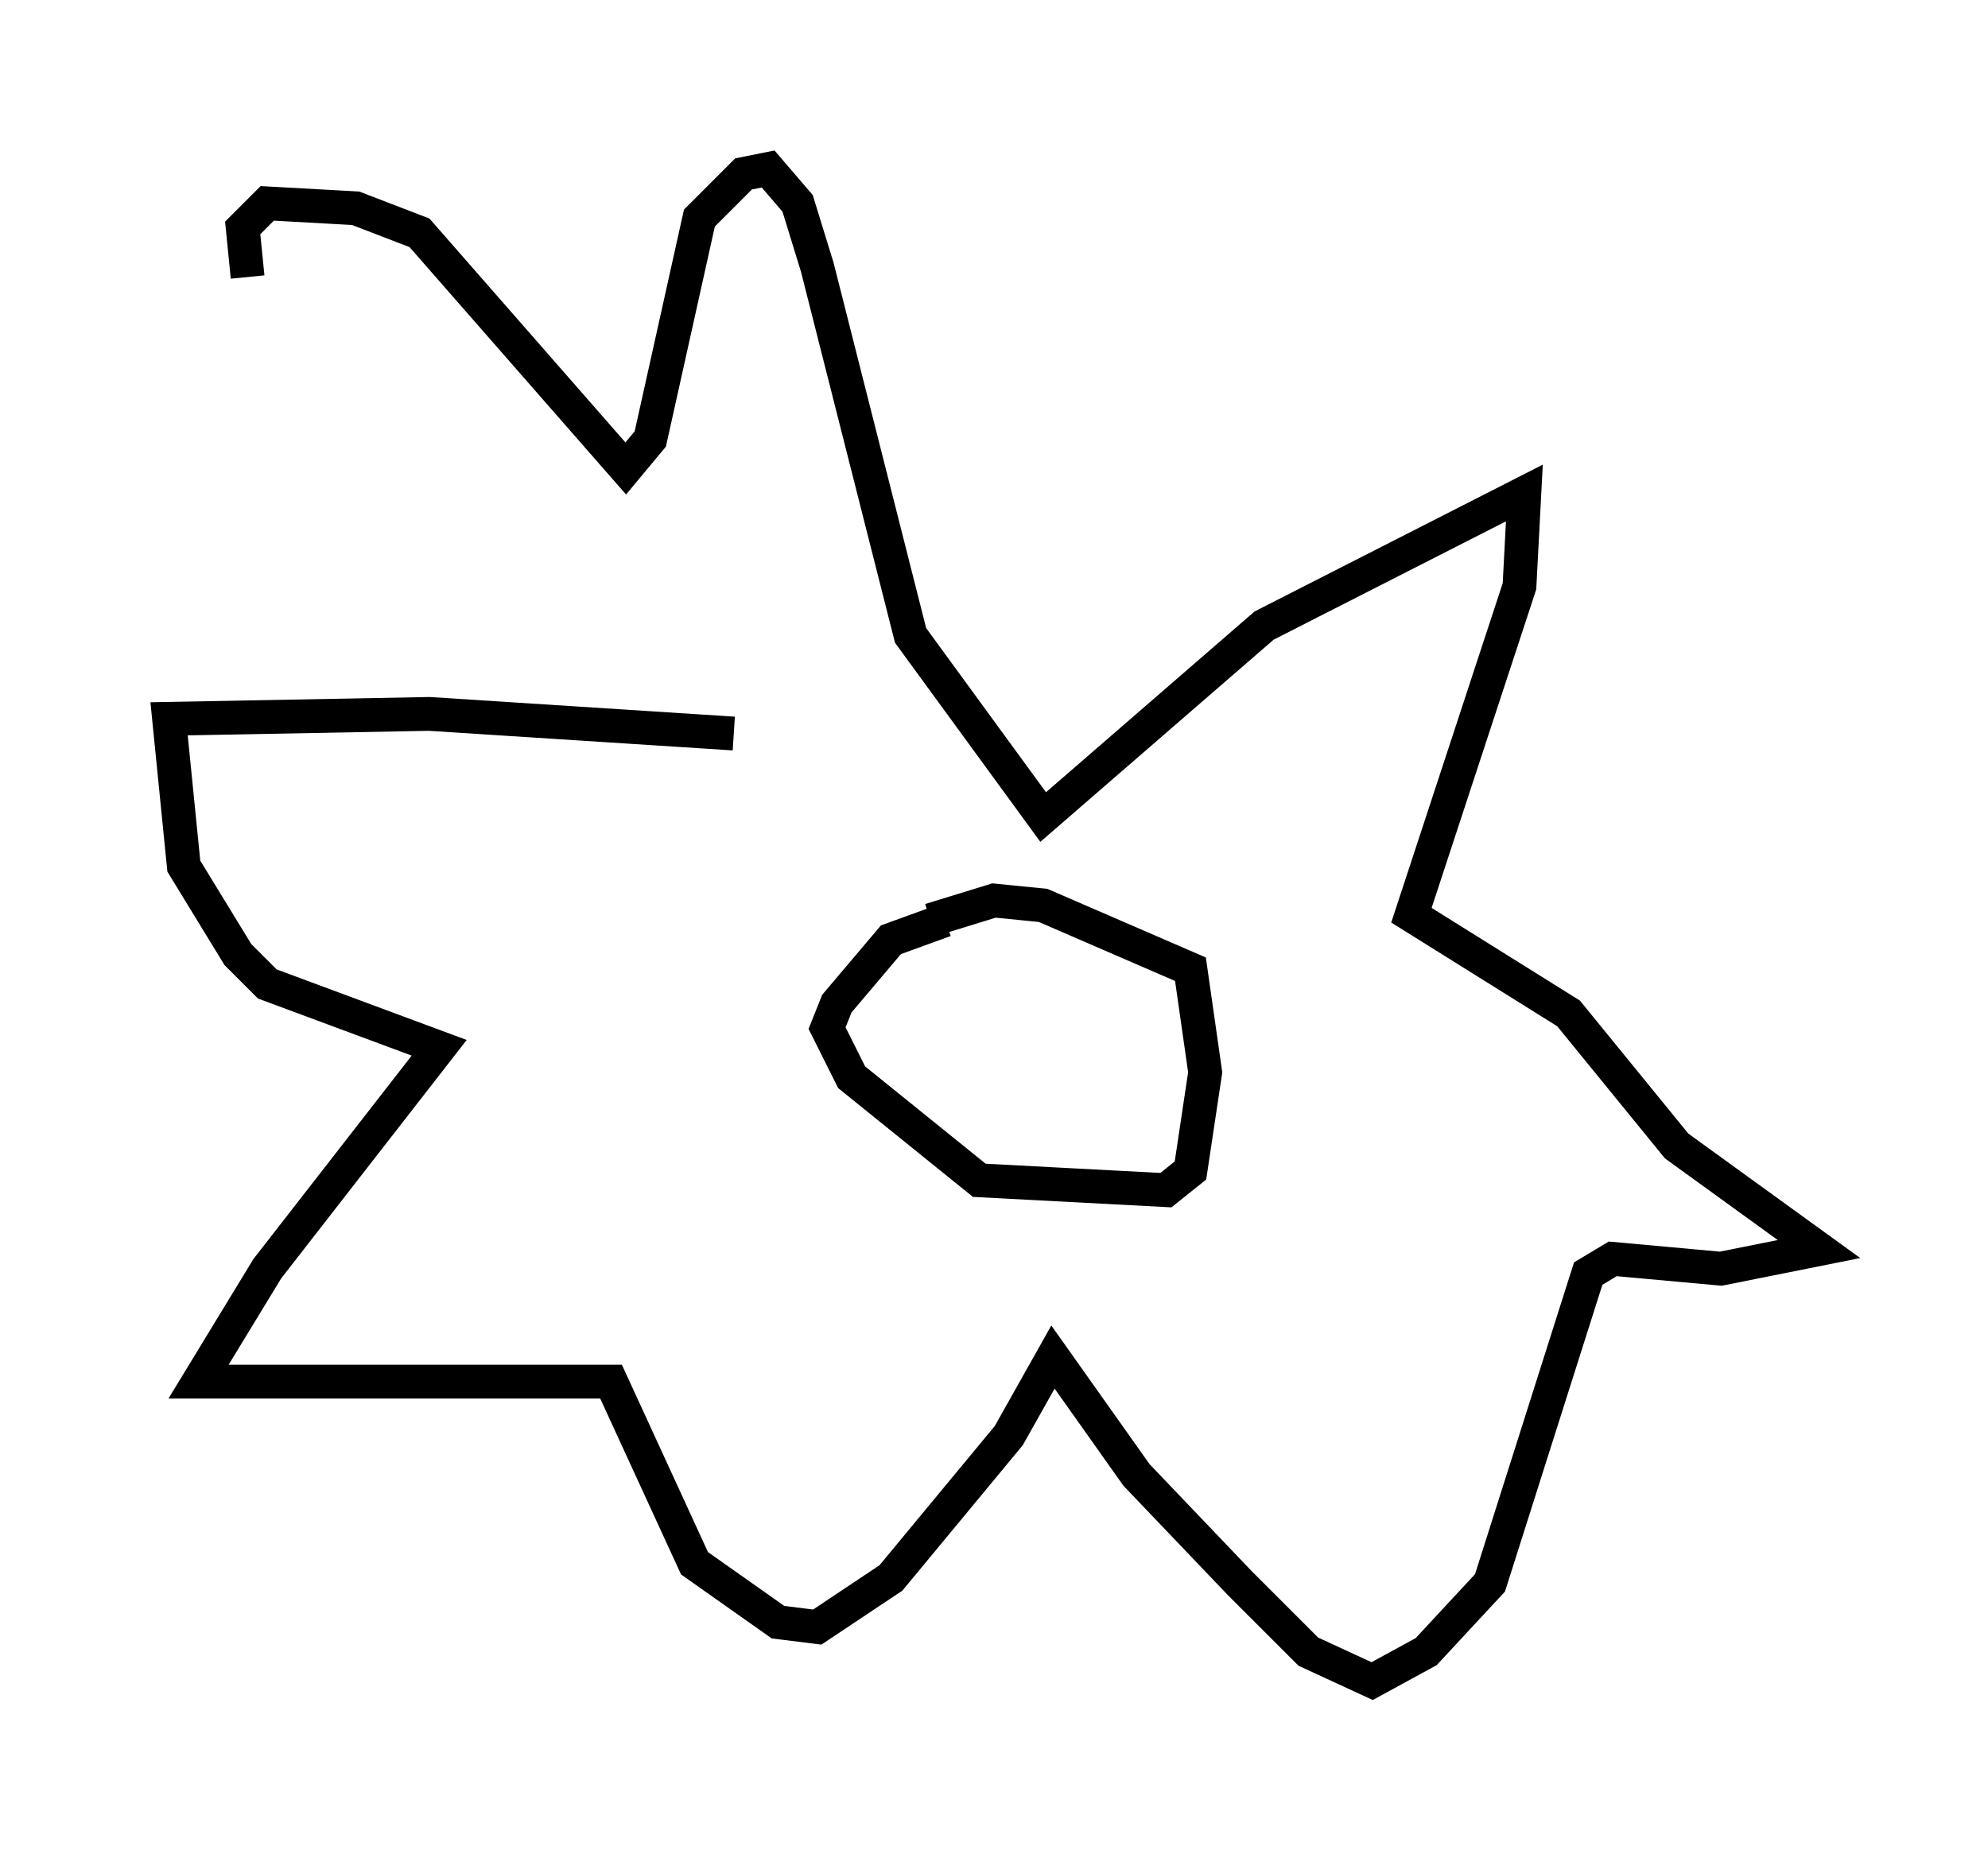 <?xml version="1.0" encoding="utf-8" ?>
<svg baseProfile="full" height="54.737" version="1.1" width="58.804" xmlns="http://www.w3.org/2000/svg" xmlns:ev="http://www.w3.org/2001/xml-events" xmlns:xlink="http://www.w3.org/1999/xlink"><defs /><rect fill="white" height="54.737" width="58.804" x="0" y="0" /><path d="M11.391, 18.799 m-4.067, -10.603 l-0.145, -1.453 0.726, -0.726 l2.615, 0.145 1.888, 0.726 l6.101, 6.972 0.726, -0.872 l1.453, -6.536 1.307, -1.307 l0.726, -0.145 0.872, 1.017 l0.581, 1.888 2.76, 10.894 l3.922, 5.374 6.536, -5.665 l7.698, -3.922 -0.145, 2.76 l-3.196, 9.732 4.648, 2.905 l3.196, 3.922 4.212, 3.05 l-2.905, 0.581 -3.196, -0.291 l-0.726, 0.436 -2.905, 9.151 l-1.888, 2.034 -1.598, 0.872 l-1.888, -0.872 -2.034, -2.034 l-3.05, -3.196 -2.469, -3.486 l-1.307, 2.324 -3.486, 4.212 l-2.179, 1.453 -1.162, -0.145 l-2.469, -1.743 -2.469, -5.374 l-12.201, 0.0 2.034, -3.341 l5.084, -6.536 -5.084, -1.888 l-0.872, -0.872 -1.598, -2.615 l-0.436, -4.358 7.698, -0.145 l9.006, 0.581 m6.246, 5.52 l-1.598, 0.581 -1.598, 1.888 l-0.291, 0.726 0.726, 1.453 l3.777, 3.05 5.52, 0.291 l0.726, -0.581 0.436, -2.905 l-0.436, -3.05 -4.358, -1.888 l-1.453, -0.145 -1.888, 0.581 " fill="none" stroke="black" stroke-width="1" /></svg>